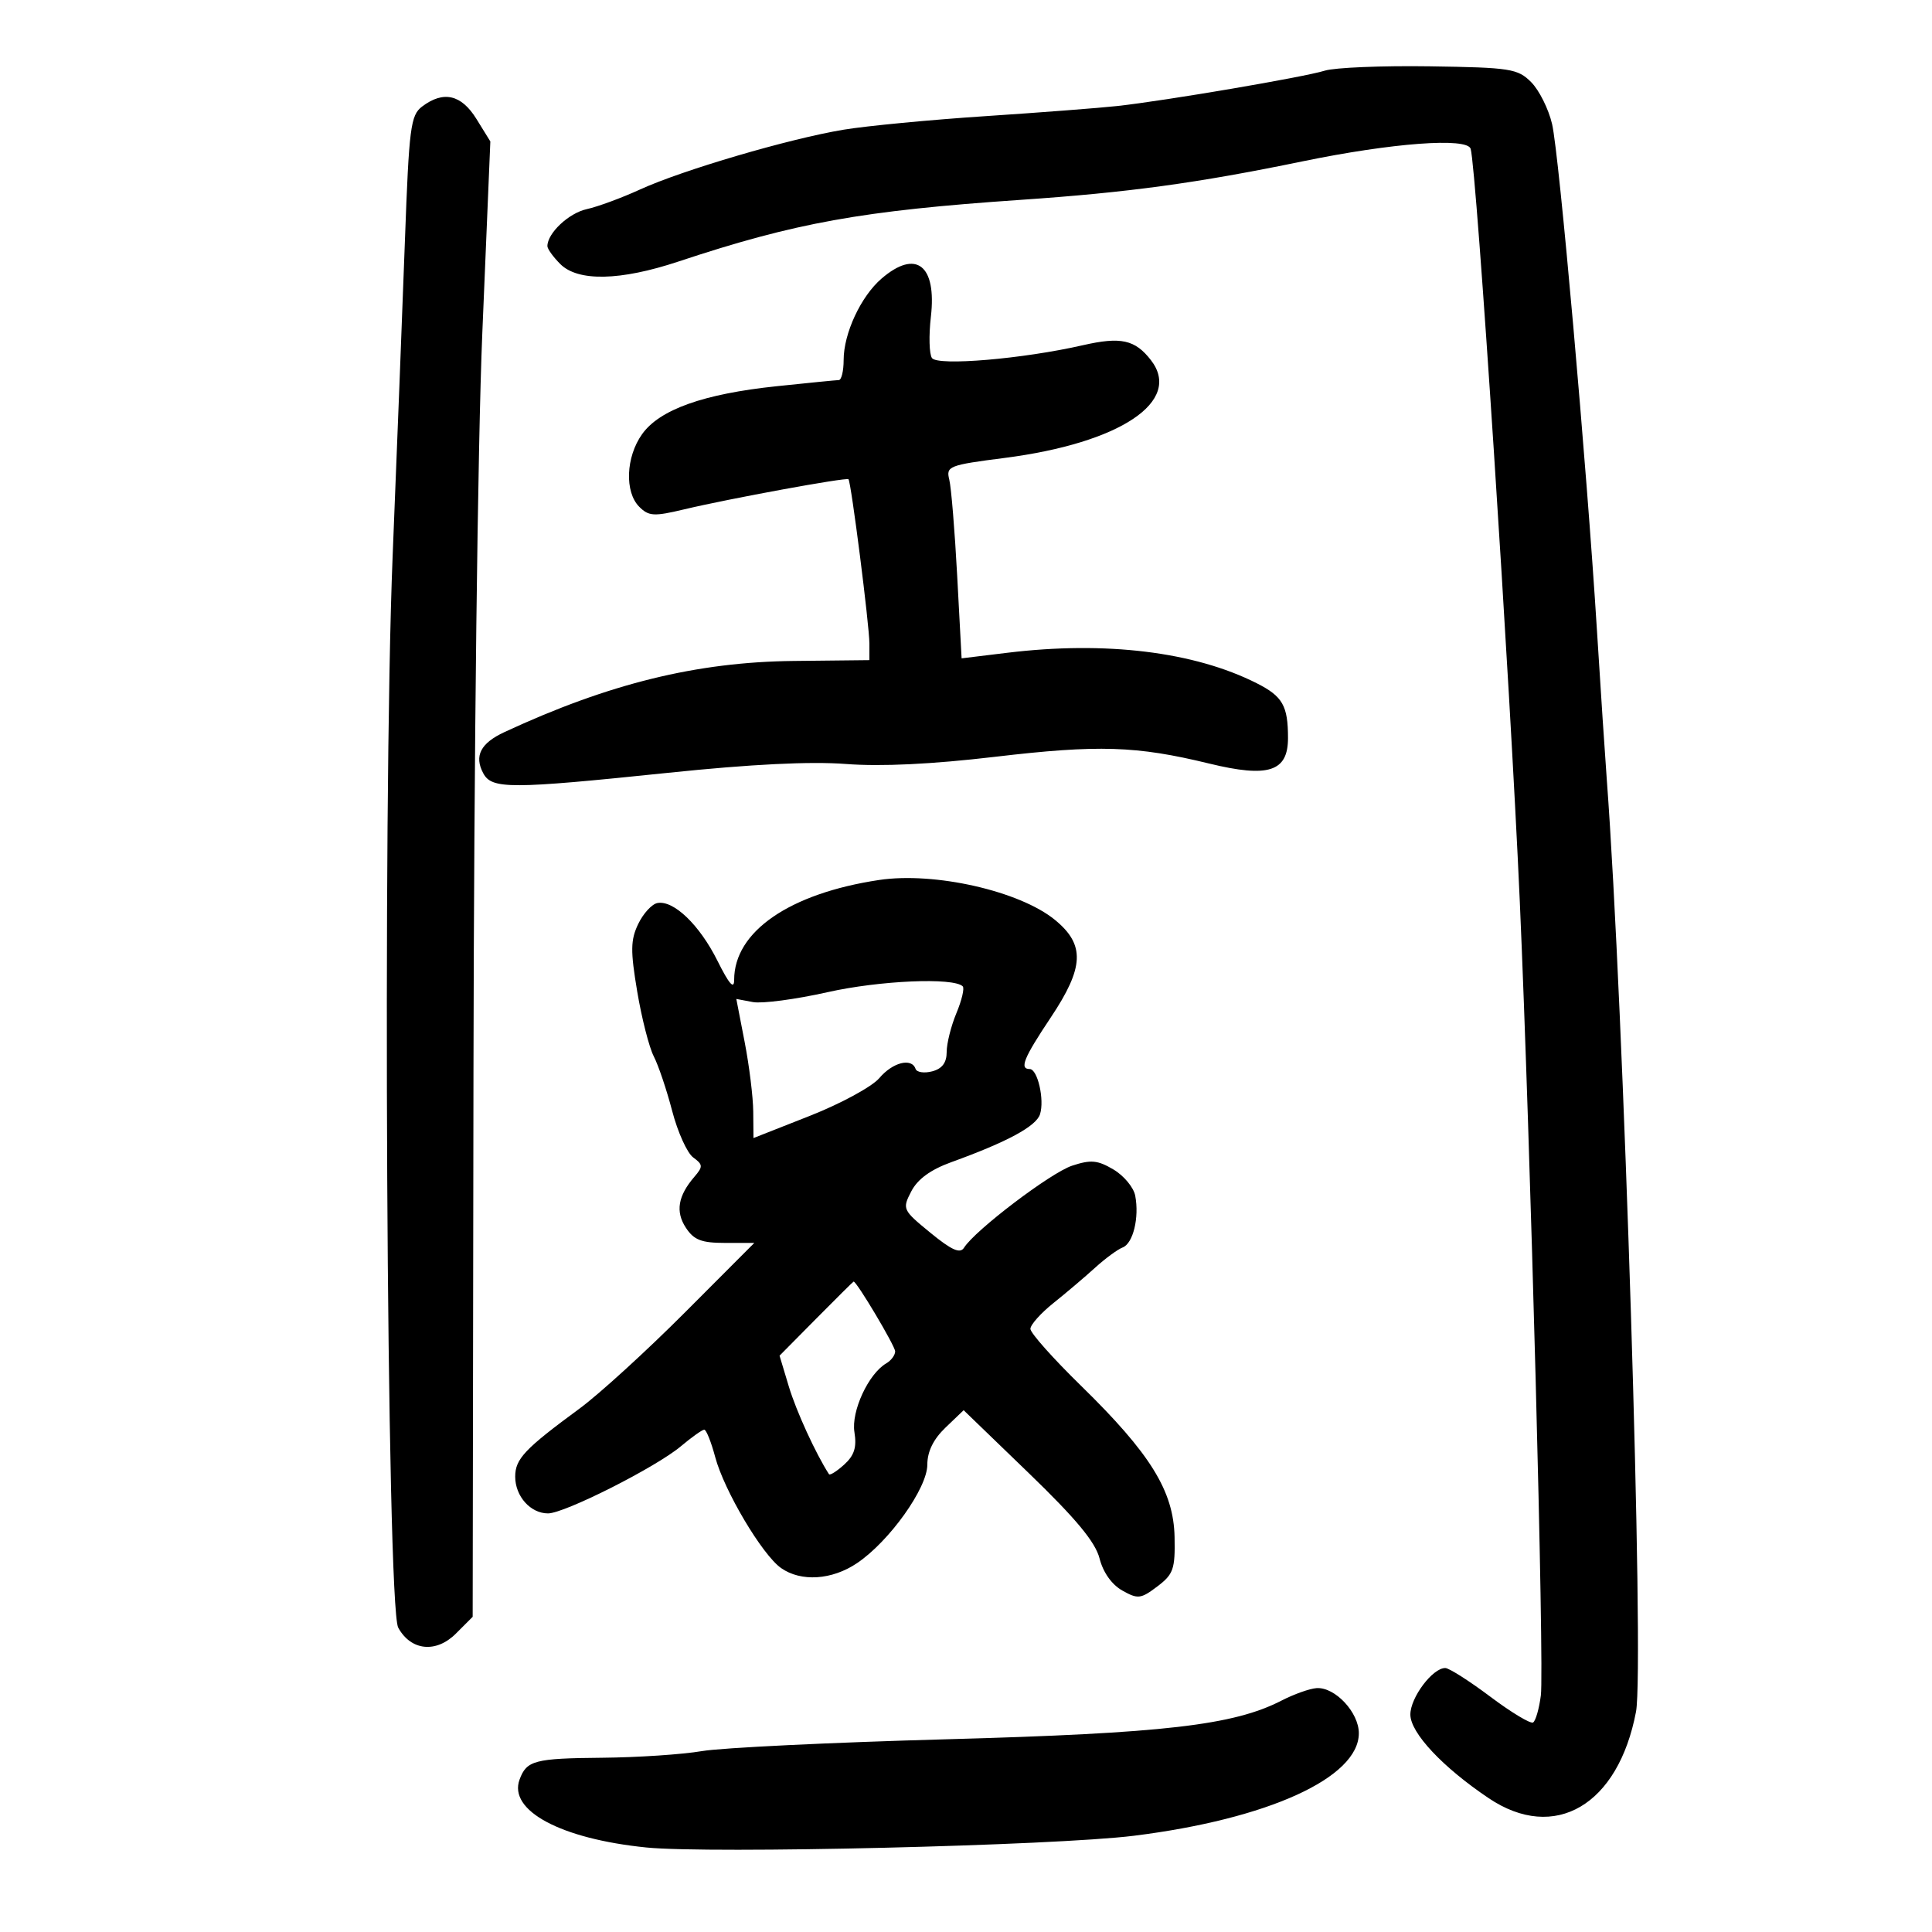 <svg xmlns="http://www.w3.org/2000/svg" width="300" height="300" viewBox="0 0 300 300" version="1.1">
	<path d="M 205.707 10.974 C 202.534 11.969, 181.047 15.629, 173.500 16.461 C 170.750 16.764, 161.525 17.473, 153 18.037 C 144.475 18.601, 134.575 19.546, 131 20.138 C 122.564 21.534, 105.980 26.405, 99.386 29.424 C 96.535 30.729, 92.808 32.103, 91.103 32.477 C 88.312 33.090, 85 36.208, 85 38.223 C 85 38.650, 85.900 39.900, 87 41 C 89.747 43.747, 96.311 43.610, 105.324 40.618 C 123.523 34.576, 133.815 32.721, 158.500 31.032 C 175.215 29.888, 185.896 28.430, 202.244 25.058 C 216.169 22.185, 227.836 21.315, 228.362 23.108 C 229.286 26.257, 234.491 105.980, 235.994 140 C 237.643 177.326, 239.809 259.018, 239.263 263.259 C 238.997 265.327, 238.455 267.219, 238.059 267.464 C 237.663 267.708, 234.675 265.909, 231.419 263.465 C 228.164 261.021, 225.016 259.016, 224.424 259.011 C 222.456 258.991, 219 263.592, 219 266.230 C 219 269.071, 224.003 274.412, 231.174 279.228 C 241.417 286.108, 251.286 280.310, 254.039 265.796 C 255.355 258.857, 252.134 156.164, 249.498 121 C 249.230 117.425, 248.547 107.075, 247.981 98 C 246.359 71.986, 242.101 23.924, 241.006 19.255 C 240.459 16.921, 238.997 13.996, 237.758 12.755 C 235.667 10.661, 234.542 10.486, 222.003 10.299 C 214.576 10.189, 207.243 10.492, 205.707 10.974 M 65.540 16.546 C 63.759 17.892, 63.515 19.792, 62.880 37.264 C 62.495 47.844, 61.635 69.940, 60.968 86.367 C 59.381 125.450, 60.028 249.428, 61.835 252.738 C 63.799 256.334, 67.717 256.738, 70.793 253.661 L 73.396 251.058 73.521 166.279 C 73.593 117.486, 74.176 68.864, 74.893 51.731 L 76.140 21.962 73.988 18.481 C 71.636 14.674, 68.857 14.038, 65.540 16.546 M 136.890 43.255 C 133.677 46.018, 131 51.766, 131 55.901 C 131 57.606, 130.662 59.008, 130.250 59.018 C 129.838 59.028, 125.494 59.457, 120.598 59.972 C 109.235 61.167, 102.425 63.594, 99.702 67.418 C 97.179 70.961, 96.969 76.397, 99.265 78.694 C 100.737 80.166, 101.546 80.213, 106.215 79.098 C 113.166 77.438, 131.425 74.091, 131.751 74.417 C 132.162 74.828, 135 97.124, 135 99.940 L 135 102.506 123.250 102.633 C 108.180 102.795, 94.555 106.146, 78.327 113.681 C 74.620 115.403, 73.600 117.384, 75.039 120.072 C 76.369 122.559, 79.205 122.551, 103.786 119.997 C 116.623 118.662, 125.832 118.206, 131.356 118.631 C 136.828 119.051, 144.713 118.671, 154.528 117.514 C 170.547 115.625, 176.457 115.811, 187.745 118.560 C 196.970 120.807, 200 119.829, 200 114.603 C 200 109.578, 199.168 108.124, 195.127 106.084 C 185.430 101.190, 171.642 99.509, 156.408 101.364 L 149.317 102.227 148.633 89.437 C 148.257 82.402, 147.703 75.664, 147.401 74.464 C 146.883 72.397, 147.342 72.218, 155.965 71.112 C 173.947 68.806, 183.669 62.318, 178.718 55.927 C 176.251 52.742, 174.046 52.258, 168.153 53.605 C 158.844 55.733, 145.616 56.858, 144.717 55.598 C 144.286 54.994, 144.209 52.114, 144.546 49.197 C 145.473 41.155, 142.245 38.649, 136.890 43.255 M 136.500 136.645 C 122.594 138.735, 114 144.656, 114 152.147 C 114 153.716, 113.220 152.827, 111.412 149.200 C 108.632 143.621, 104.594 139.739, 102.074 140.224 C 101.217 140.389, 99.878 141.854, 99.099 143.479 C 97.908 145.964, 97.884 147.633, 98.947 153.967 C 99.642 158.110, 100.799 162.638, 101.516 164.028 C 102.234 165.418, 103.522 169.239, 104.378 172.518 C 105.235 175.797, 106.701 179.040, 107.637 179.724 C 109.165 180.841, 109.184 181.148, 107.821 182.734 C 105.269 185.704, 104.862 188.141, 106.500 190.641 C 107.749 192.546, 108.919 193, 112.587 193 L 117.129 193 106.314 203.837 C 100.366 209.797, 93.025 216.493, 90 218.716 C 81.468 224.987, 80 226.540, 80 229.296 C 80 232.340, 82.376 235, 85.094 235 C 87.670 235, 101.863 227.827, 105.737 224.568 C 107.415 223.156, 109.044 222, 109.356 222 C 109.668 222, 110.433 223.912, 111.056 226.250 C 112.447 231.471, 118.366 241.443, 121.289 243.490 C 124.389 245.661, 129.184 245.351, 133.078 242.726 C 138.095 239.346, 143.989 231.091, 143.995 227.437 C 143.998 225.388, 144.932 223.481, 146.817 221.675 L 149.634 218.977 159.742 228.738 C 167.094 235.838, 170.092 239.453, 170.738 241.997 C 171.286 244.155, 172.637 246.061, 174.267 246.976 C 176.690 248.337, 177.139 248.284, 179.704 246.346 C 182.209 244.452, 182.488 243.654, 182.387 238.668 C 182.243 231.533, 178.645 225.719, 167.837 215.156 C 163.527 210.945, 160.001 206.982, 160.001 206.348 C 160 205.715, 161.604 203.915, 163.564 202.348 C 165.525 200.782, 168.428 198.319, 170.016 196.876 C 171.603 195.432, 173.540 194.007, 174.319 193.708 C 175.950 193.082, 176.927 189.069, 176.276 185.665 C 176.031 184.381, 174.508 182.550, 172.892 181.595 C 170.431 180.141, 169.389 180.047, 166.468 181.010 C 163.150 182.106, 151.405 191.022, 149.690 193.749 C 149.084 194.712, 147.770 194.126, 144.466 191.419 C 140.145 187.878, 140.082 187.742, 141.504 184.991 C 142.485 183.095, 144.508 181.621, 147.729 180.456 C 156.413 177.314, 160.900 174.889, 161.494 173.018 C 162.209 170.765, 161.121 166, 159.892 166 C 158.262 166, 158.962 164.285, 163.149 158.014 C 168.365 150.204, 168.518 146.691, 163.810 142.837 C 158.332 138.353, 145.099 135.352, 136.500 136.645 M 128.500 154.066 C 123.550 155.178, 118.338 155.869, 116.918 155.602 L 114.335 155.117 115.631 161.809 C 116.344 165.489, 116.943 170.349, 116.963 172.608 L 117 176.717 125.750 173.269 C 130.563 171.372, 135.417 168.736, 136.538 167.410 C 138.609 164.959, 141.562 164.206, 142.167 165.974 C 142.350 166.510, 143.512 166.683, 144.750 166.358 C 146.299 165.951, 147 165.014, 147 163.351 C 147 162.023, 147.681 159.306, 148.513 157.314 C 149.345 155.323, 149.786 153.453, 149.492 153.159 C 148.083 151.750, 136.605 152.246, 128.500 154.066 M 126.743 204.755 L 121.048 210.509 122.495 215.317 C 123.639 219.117, 126.664 225.721, 128.723 228.911 C 128.868 229.136, 129.932 228.467, 131.086 227.422 C 132.655 226.002, 133.056 224.733, 132.676 222.389 C 132.150 219.150, 134.855 213.305, 137.621 211.700 C 138.379 211.260, 139 210.423, 139 209.840 C 139 209.016, 133.041 199, 132.550 199 C 132.488 199, 129.875 201.590, 126.743 204.755 M 199 264.064 C 191.558 267.897, 180.741 269.147, 147 270.073 C 129.125 270.564, 112.025 271.391, 109 271.910 C 105.975 272.429, 99 272.894, 93.500 272.942 C 83.008 273.035, 81.775 273.360, 80.681 276.322 C 78.898 281.146, 87.066 285.528, 100.350 286.875 C 110.260 287.879, 163.684 286.596, 176.055 285.057 C 196.903 282.462, 211 276.040, 211 269.135 C 211 265.892, 207.294 261.938, 204.436 262.131 C 203.371 262.202, 200.925 263.072, 199 264.064" stroke="none" fill="black" fill-rule="evenodd"/>
</svg>
